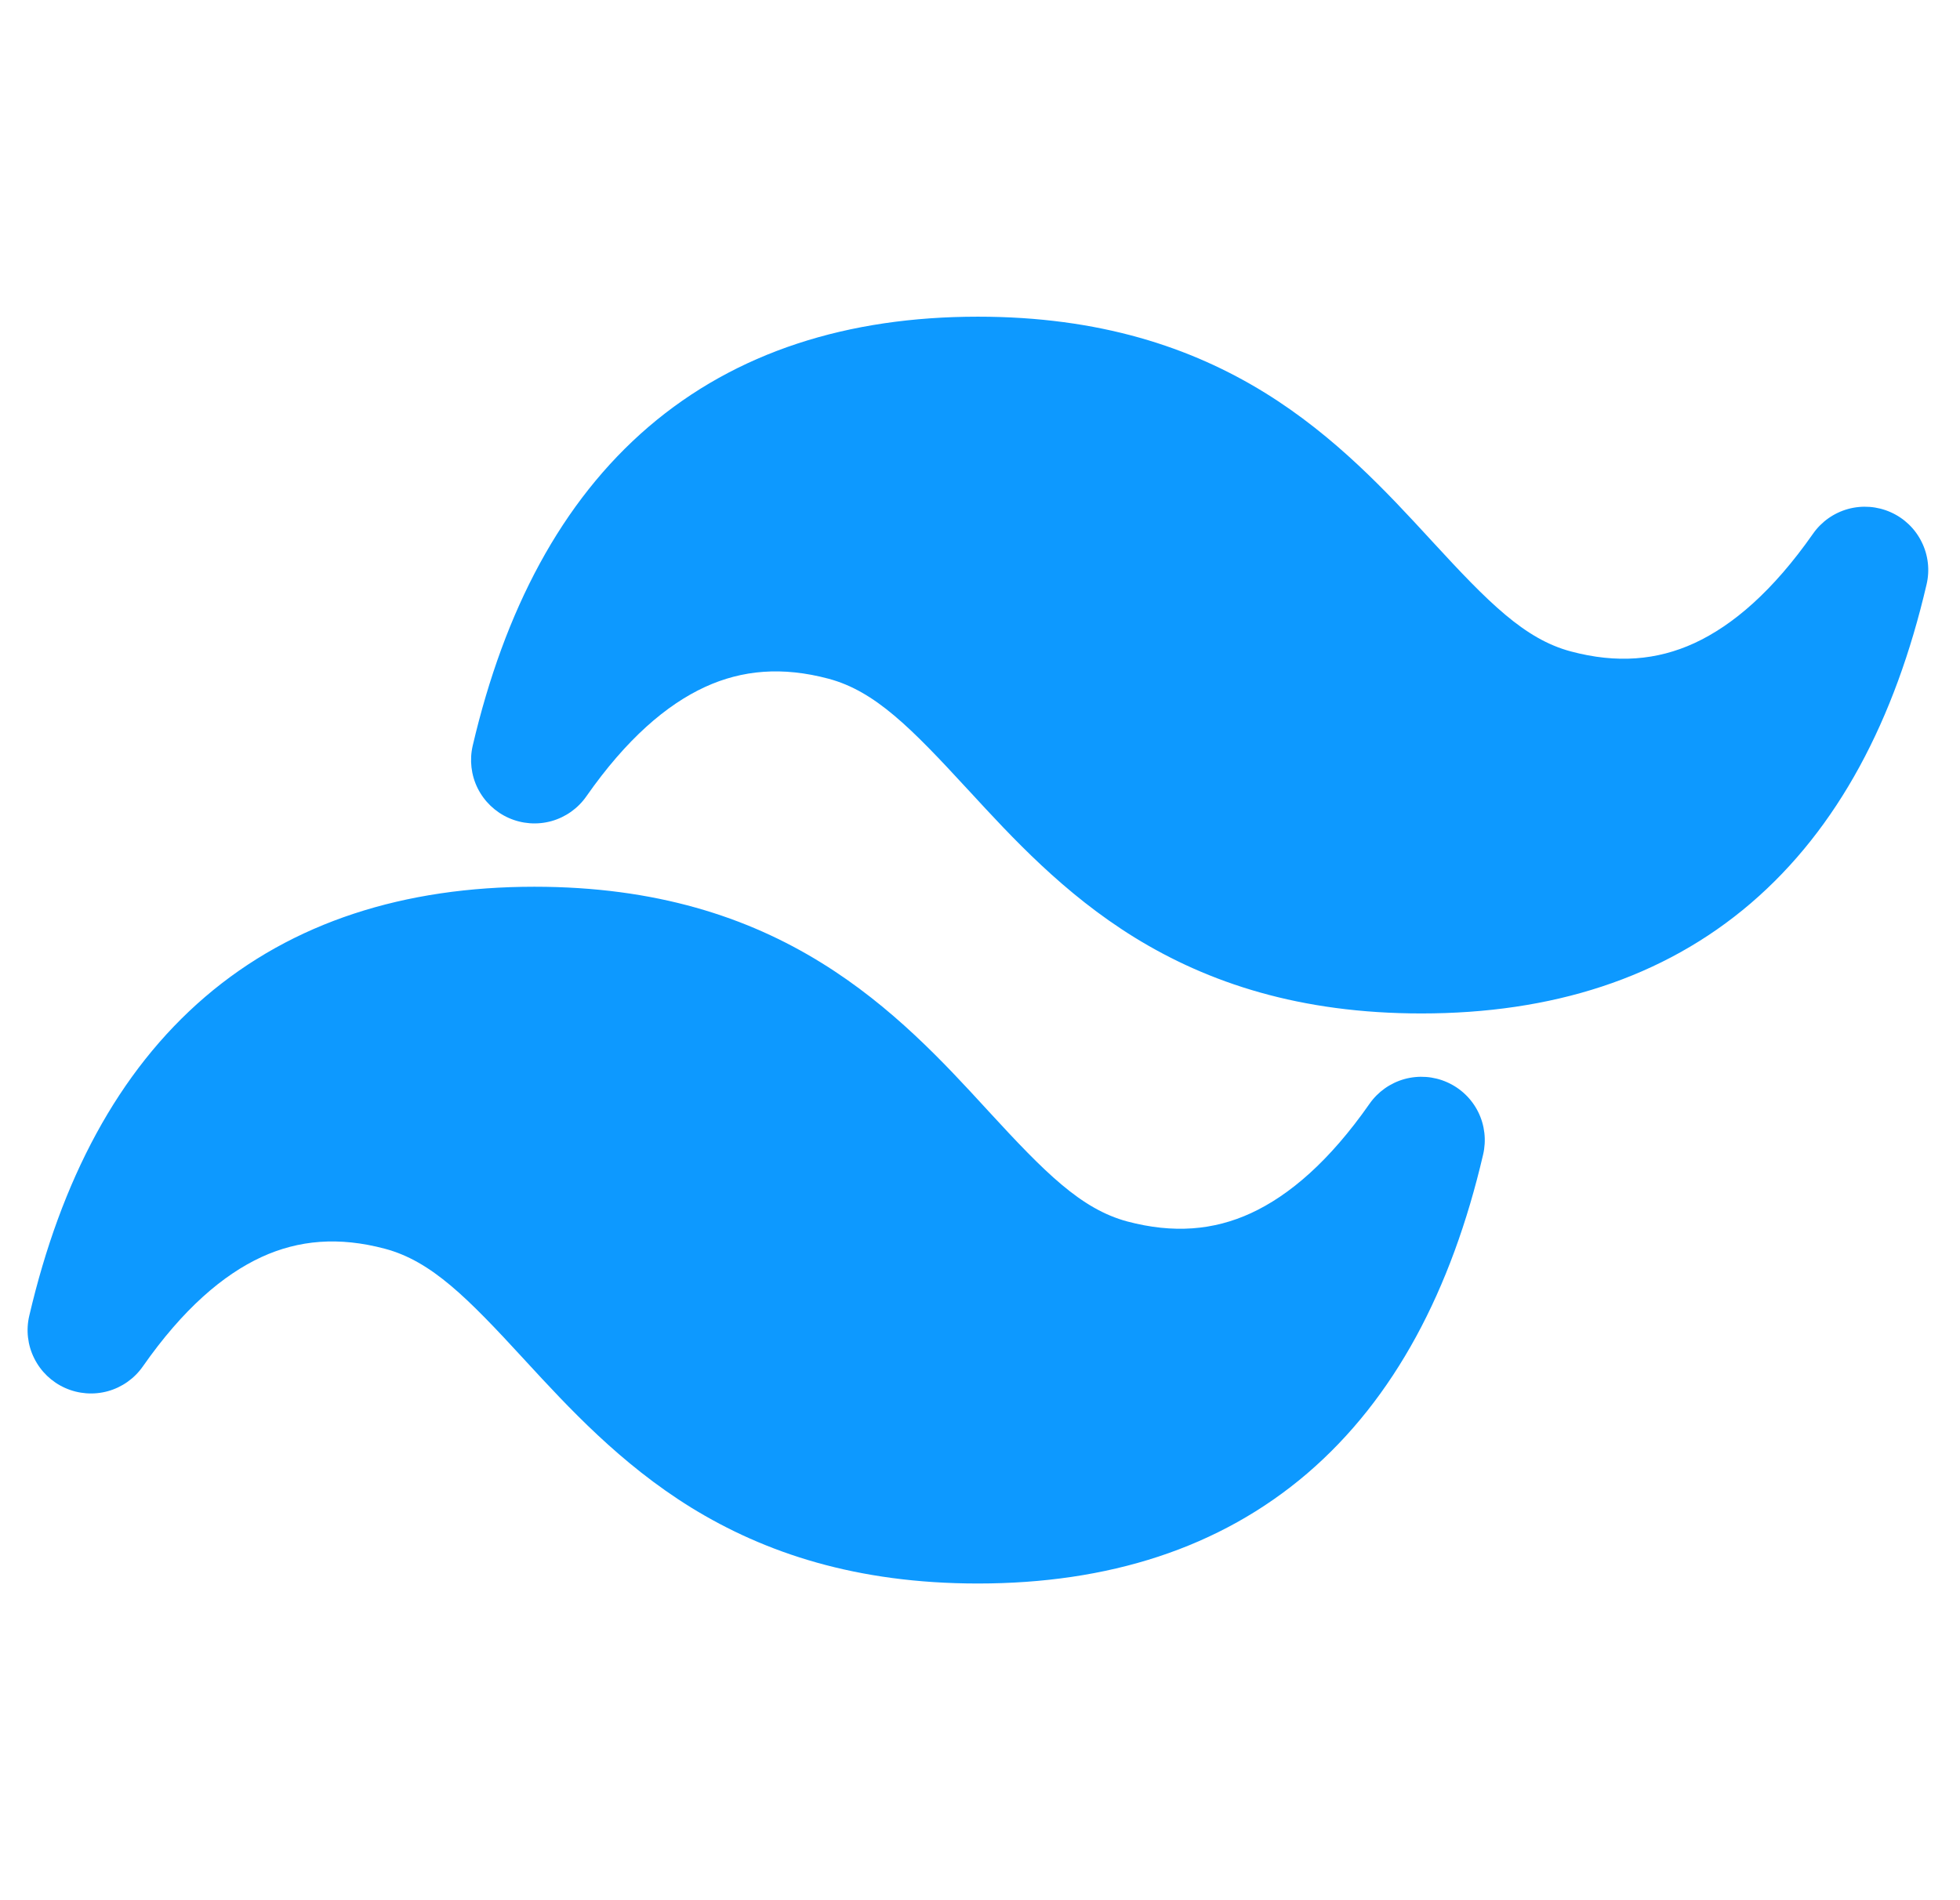 <svg width="33" height="32" viewBox="0 0 33 32" fill="none" xmlns="http://www.w3.org/2000/svg">
<g clip-path="url(#clip0_10_97)">
<path d="M16.465 5.333C14.276 5.333 12.395 5.924 10.918 7.189C9.451 8.448 8.493 10.276 7.959 12.557C7.903 12.798 7.932 13.052 8.042 13.274C8.153 13.496 8.337 13.673 8.564 13.774C8.79 13.875 9.045 13.894 9.284 13.828C9.523 13.761 9.731 13.614 9.873 13.41C10.547 12.446 11.221 11.868 11.87 11.569C12.497 11.281 13.173 11.223 13.95 11.43C14.731 11.639 15.336 12.254 16.286 13.286L16.318 13.32C17.035 14.099 17.907 15.049 19.102 15.787C20.343 16.552 21.886 17.067 23.932 17.067C26.12 17.067 28.002 16.476 29.478 15.211C30.946 13.952 31.906 12.124 32.437 9.843C32.494 9.602 32.465 9.348 32.354 9.126C32.244 8.903 32.06 8.727 31.833 8.626C31.607 8.525 31.352 8.506 31.113 8.572C30.874 8.639 30.666 8.786 30.524 8.99C29.849 9.954 29.175 10.532 28.527 10.831C27.9 11.119 27.223 11.177 26.447 10.97C25.666 10.761 25.06 10.146 24.111 9.114L24.079 9.079C23.362 8.301 22.489 7.351 21.295 6.613C20.053 5.847 18.511 5.333 16.465 5.333ZM8.998 14.933C6.81 14.933 4.928 15.524 3.452 16.789C1.984 18.048 1.026 19.876 0.493 22.157C0.436 22.398 0.465 22.652 0.576 22.874C0.686 23.096 0.87 23.273 1.097 23.374C1.323 23.475 1.578 23.494 1.817 23.428C2.056 23.361 2.264 23.214 2.406 23.01C3.08 22.046 3.755 21.468 4.403 21.169C5.03 20.881 5.707 20.823 6.483 21.03C7.264 21.239 7.87 21.854 8.819 22.886L8.851 22.921C9.568 23.699 10.441 24.648 11.635 25.387C12.877 26.152 14.419 26.667 16.465 26.667C18.654 26.667 20.535 26.076 22.012 24.811C23.479 23.552 24.439 21.724 24.971 19.443C25.027 19.202 24.998 18.948 24.888 18.726C24.777 18.503 24.593 18.327 24.366 18.226C24.14 18.125 23.885 18.106 23.646 18.172C23.407 18.239 23.199 18.386 23.057 18.59C22.383 19.554 21.709 20.132 21.06 20.431C20.433 20.719 19.757 20.776 18.98 20.57C18.199 20.36 17.593 19.746 16.644 18.714L16.612 18.679C15.898 17.901 15.023 16.951 13.828 16.213C12.587 15.445 11.044 14.933 8.998 14.933Z" fill="#0D99FF"/>
</g>
<defs>
<clipPath id="clip0_10_97">
<rect width="32" height="32" fill="white" transform="translate(0.465)"/>
</clipPath>
</defs>
</svg>
